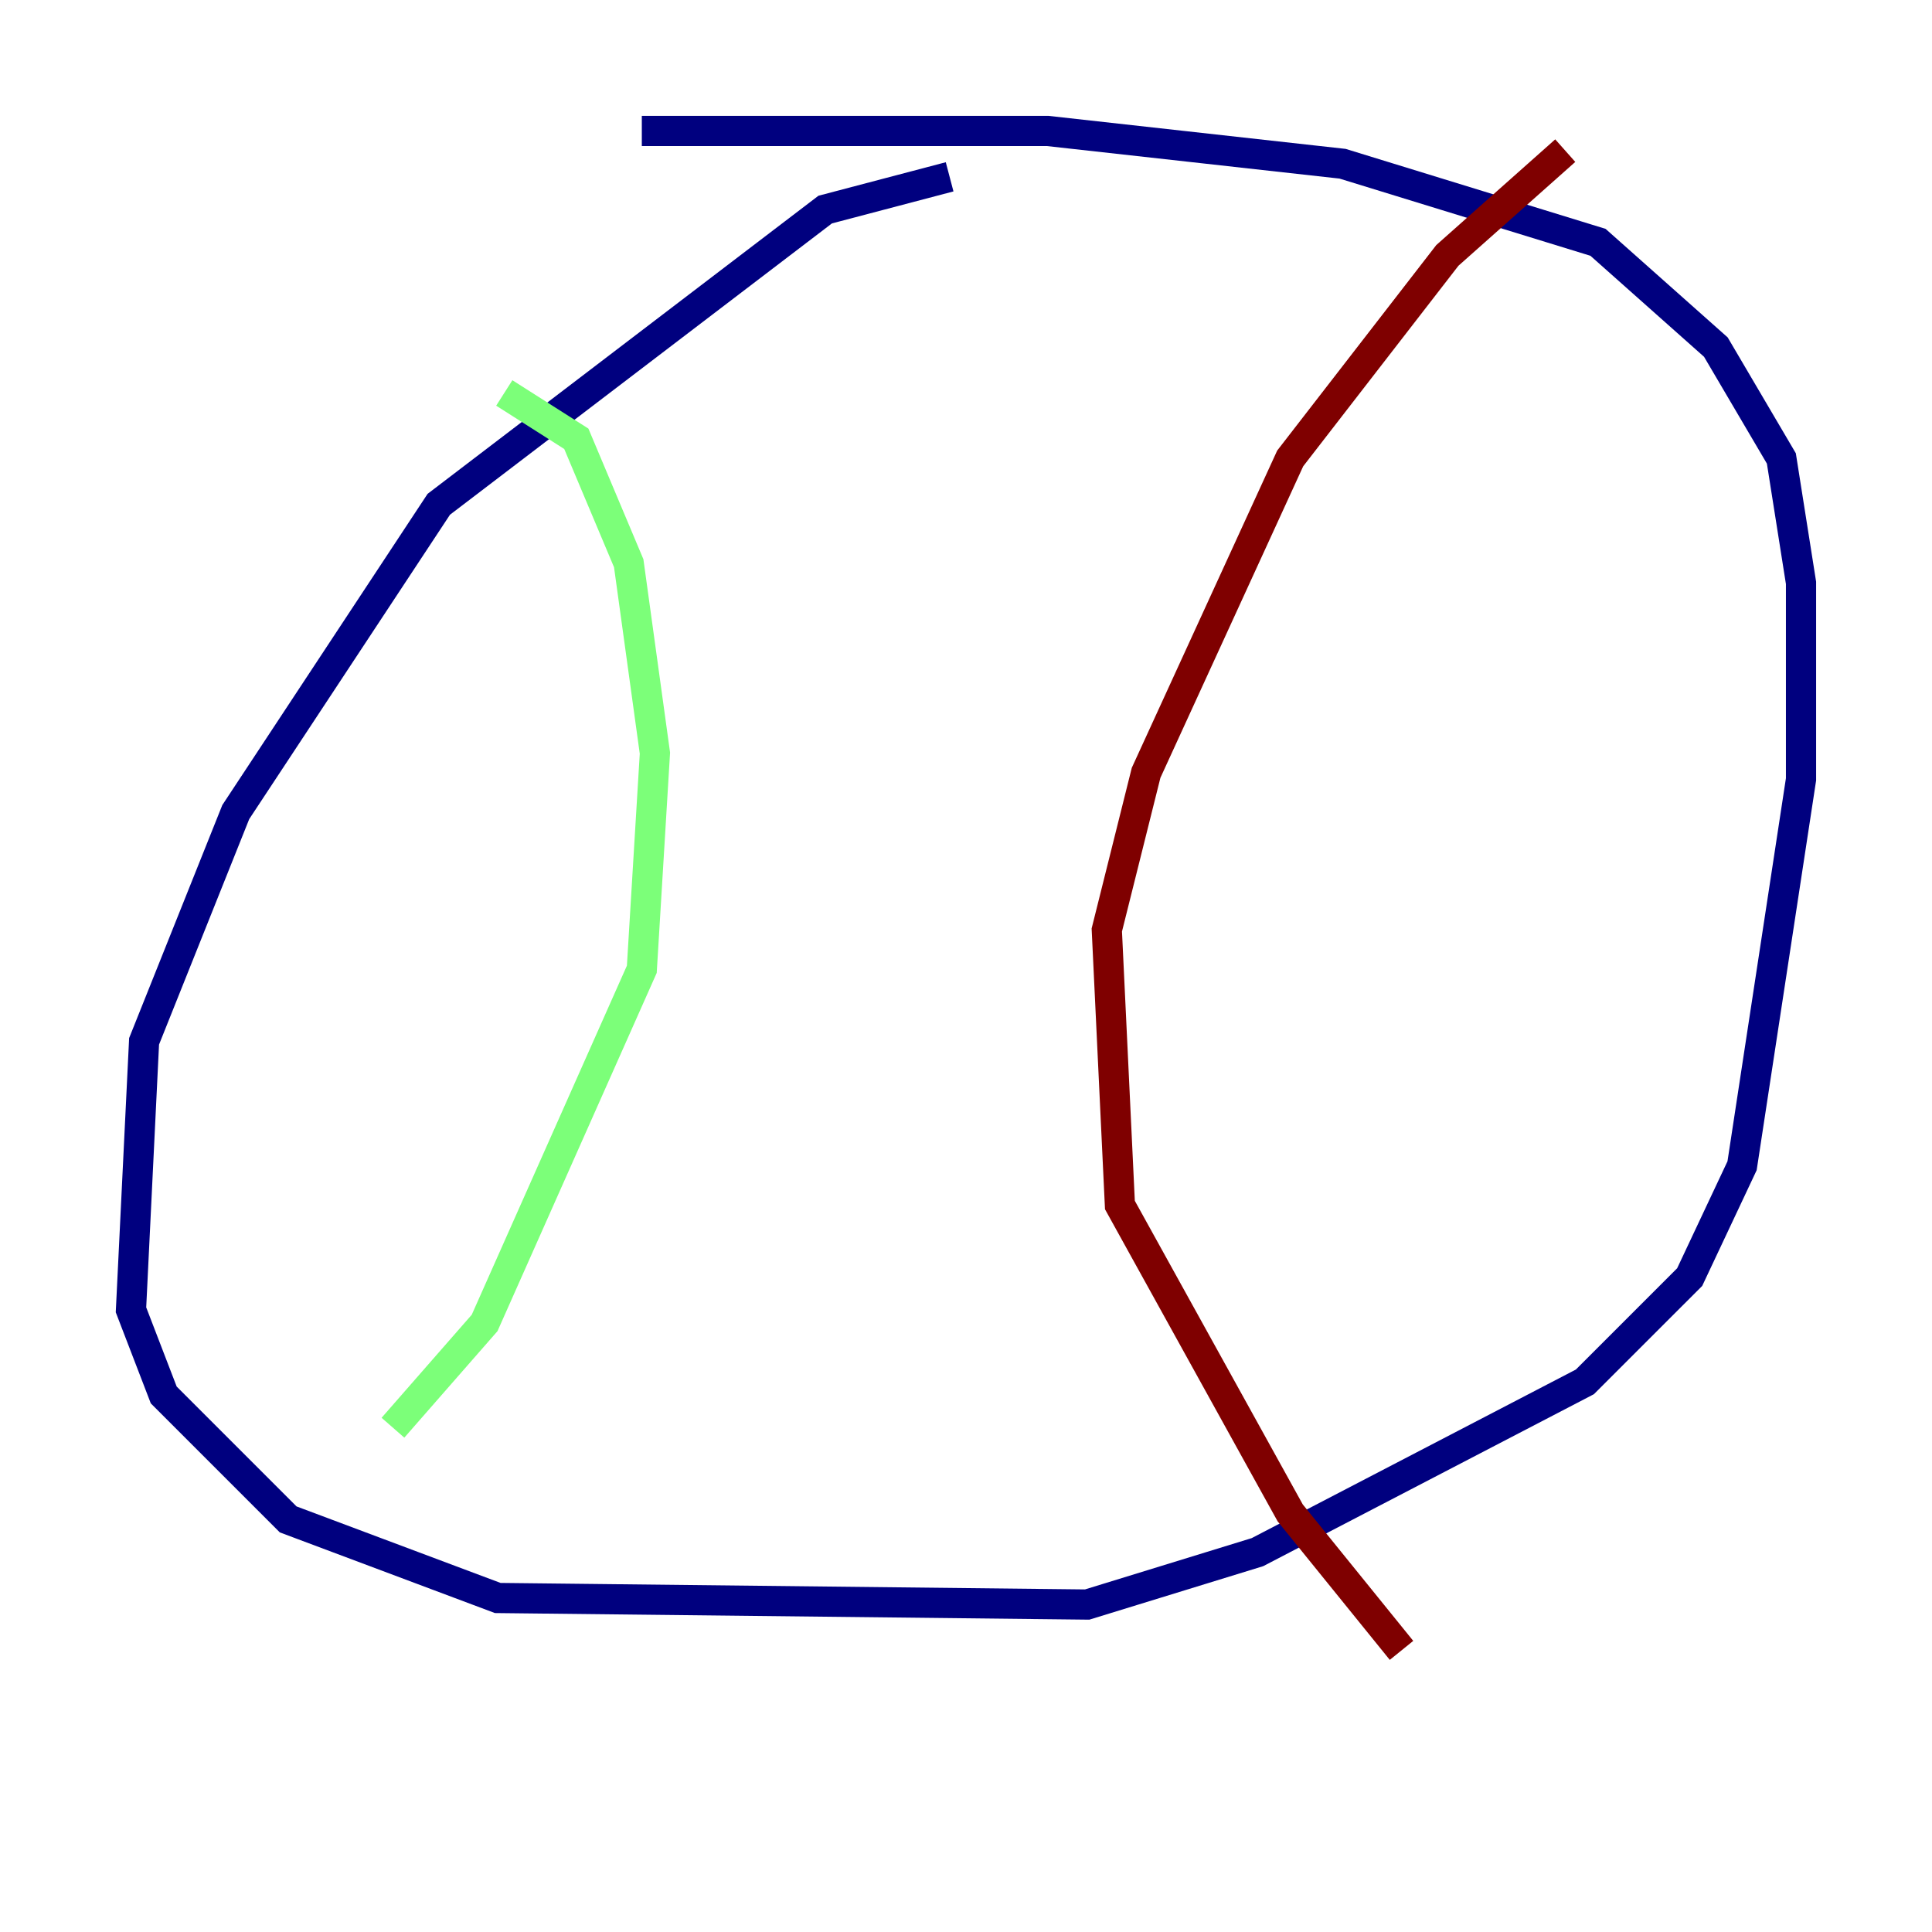 <?xml version="1.0" encoding="utf-8" ?>
<svg baseProfile="tiny" height="128" version="1.2" viewBox="0,0,128,128" width="128" xmlns="http://www.w3.org/2000/svg" xmlns:ev="http://www.w3.org/2001/xml-events" xmlns:xlink="http://www.w3.org/1999/xlink"><defs /><polyline fill="none" points="62.915,11.715 54.671,13.885 29.071,33.41 15.62,53.803 9.546,68.99 8.678,86.78 10.848,92.42 19.091,100.664 32.976,105.871 72.027,106.305 83.308,102.834 105.003,91.552 111.946,84.61 115.417,77.234 119.322,51.634 119.322,38.617 118.02,30.373 113.681,22.997 105.871,16.054 88.949,10.848 69.424,8.678 42.522,8.678" stroke="#00007f" stroke-width="2" /><polyline fill="none" points="33.41,26.034 38.183,29.071 41.654,37.315 43.39,49.898 42.522,64.217 32.108,87.647 26.034,94.59" stroke="#7cff79" stroke-width="2" /><polyline fill="none" points="103.702,9.98 95.891,16.922 85.478,30.373 75.932,51.2 73.329,61.614 74.197,79.837 85.478,100.231 92.854,109.342" stroke="#7f0000" stroke-width="2" /></svg>